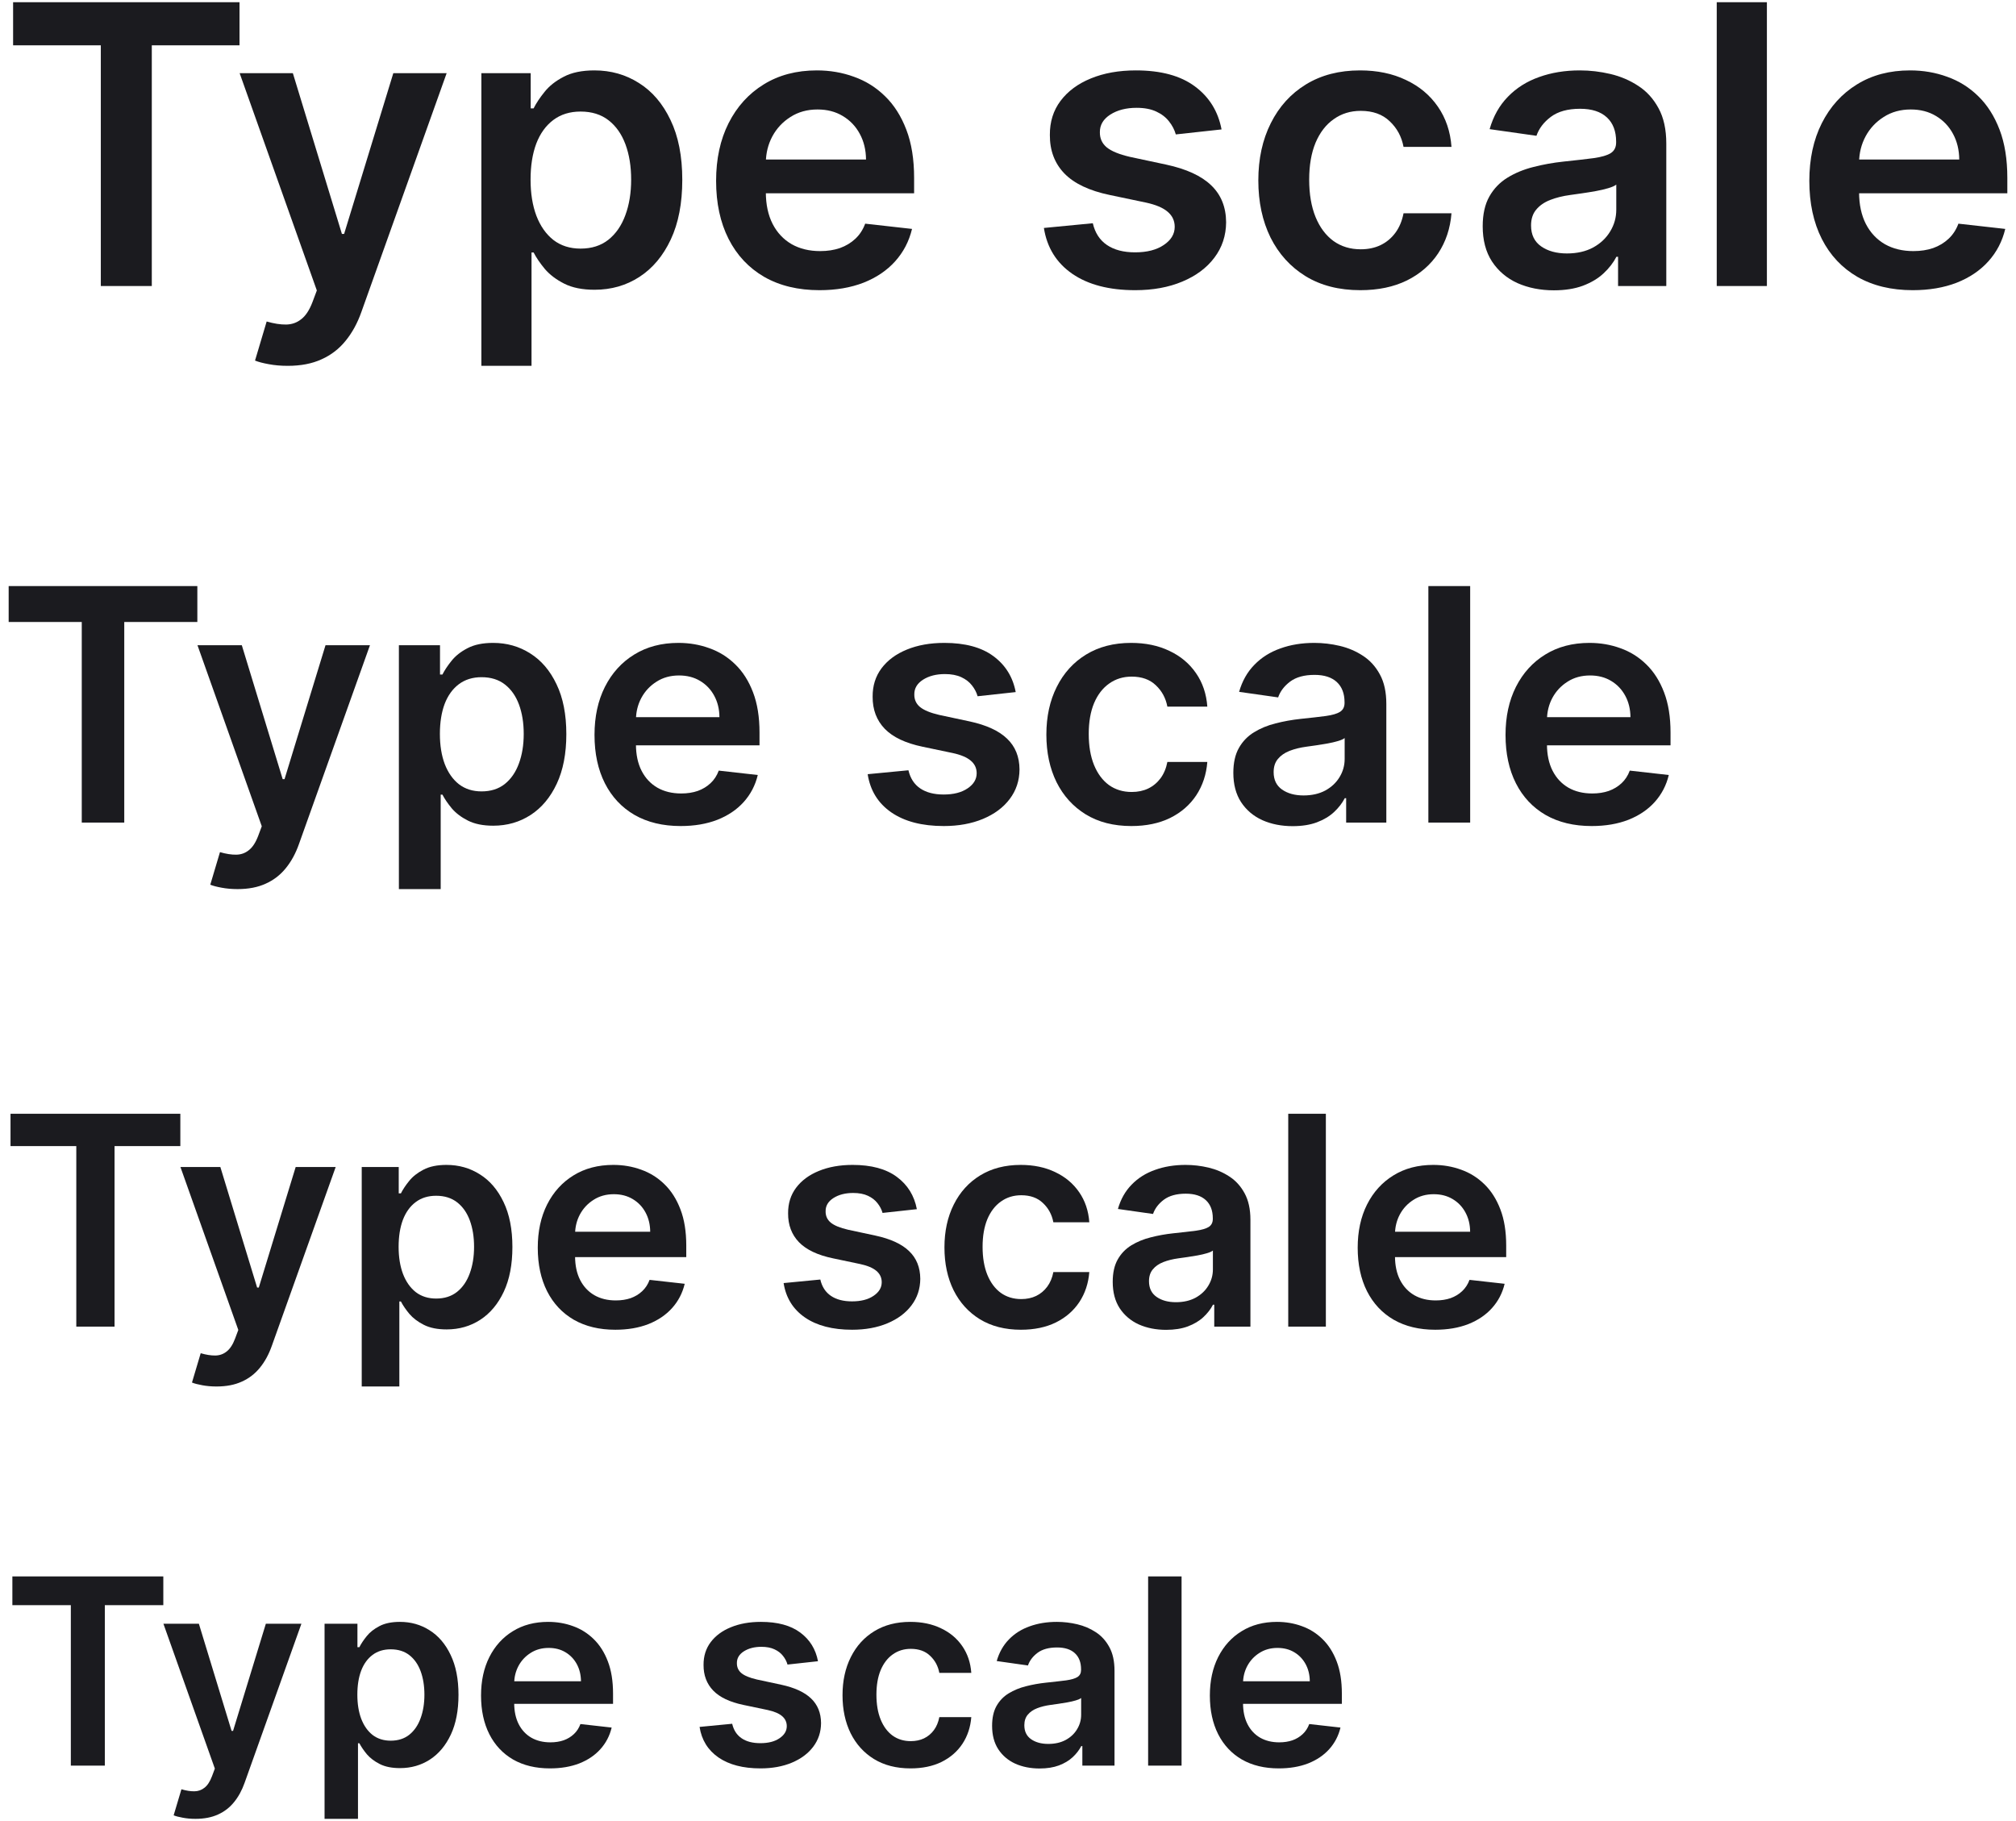 <svg width="124" height="112" viewBox="0 0 124 112" fill="none" xmlns="http://www.w3.org/2000/svg">
<path d="M0.806 2.787V0.136H14.732V2.787H9.337V17.591H6.201V2.787H0.806Z" fill="#1B1B1F"/>
<path d="M17.698 22.5C17.277 22.5 16.888 22.466 16.53 22.398C16.178 22.335 15.896 22.261 15.686 22.176L16.402 19.773C16.851 19.903 17.252 19.966 17.604 19.96C17.956 19.954 18.266 19.844 18.533 19.628C18.806 19.418 19.036 19.065 19.223 18.571L19.488 17.864L14.74 4.5H18.013L21.03 14.386H21.166L24.192 4.5H27.473L22.232 19.176C21.988 19.869 21.664 20.463 21.26 20.957C20.857 21.457 20.363 21.838 19.777 22.099C19.198 22.366 18.505 22.5 17.698 22.5Z" fill="#1B1B1F"/>
<path d="M29.608 22.5V4.5H32.642V6.665H32.821C32.98 6.347 33.205 6.009 33.495 5.651C33.784 5.287 34.176 4.977 34.671 4.722C35.165 4.46 35.796 4.33 36.563 4.33C37.574 4.33 38.486 4.588 39.298 5.105C40.117 5.616 40.764 6.375 41.242 7.381C41.725 8.381 41.966 9.608 41.966 11.062C41.966 12.5 41.73 13.722 41.259 14.727C40.787 15.733 40.145 16.5 39.333 17.028C38.52 17.557 37.6 17.821 36.571 17.821C35.821 17.821 35.199 17.696 34.705 17.446C34.211 17.196 33.813 16.895 33.512 16.543C33.216 16.185 32.986 15.847 32.821 15.528H32.693V22.5H29.608ZM32.634 11.046C32.634 11.892 32.753 12.633 32.992 13.27C33.236 13.906 33.586 14.403 34.04 14.761C34.5 15.114 35.057 15.29 35.711 15.29C36.392 15.29 36.963 15.108 37.423 14.744C37.884 14.375 38.23 13.872 38.463 13.236C38.702 12.594 38.821 11.864 38.821 11.046C38.821 10.233 38.705 9.511 38.472 8.881C38.239 8.25 37.892 7.756 37.432 7.398C36.972 7.04 36.398 6.861 35.711 6.861C35.051 6.861 34.492 7.034 34.032 7.381C33.571 7.727 33.222 8.213 32.983 8.838C32.75 9.463 32.634 10.199 32.634 11.046Z" fill="#1B1B1F"/>
<path d="M50.404 17.847C49.091 17.847 47.958 17.574 47.003 17.028C46.054 16.477 45.324 15.699 44.813 14.693C44.301 13.682 44.046 12.492 44.046 11.122C44.046 9.776 44.301 8.594 44.813 7.577C45.33 6.554 46.051 5.759 46.977 5.19C47.904 4.616 48.992 4.33 50.242 4.33C51.048 4.33 51.81 4.46 52.526 4.722C53.247 4.977 53.884 5.375 54.435 5.915C54.992 6.455 55.429 7.142 55.747 7.977C56.066 8.807 56.225 9.795 56.225 10.943V11.889H45.495V9.81H53.267C53.262 9.219 53.134 8.693 52.884 8.233C52.634 7.767 52.284 7.401 51.836 7.134C51.392 6.866 50.875 6.733 50.284 6.733C49.654 6.733 49.1 6.886 48.622 7.193C48.145 7.494 47.773 7.892 47.506 8.386C47.245 8.875 47.111 9.412 47.105 9.997V11.812C47.105 12.574 47.245 13.227 47.523 13.773C47.801 14.312 48.191 14.727 48.691 15.017C49.191 15.301 49.776 15.443 50.446 15.443C50.895 15.443 51.301 15.381 51.665 15.256C52.029 15.125 52.344 14.935 52.611 14.685C52.878 14.435 53.08 14.125 53.216 13.756L56.097 14.079C55.915 14.841 55.568 15.506 55.057 16.074C54.551 16.636 53.904 17.074 53.114 17.386C52.324 17.693 51.421 17.847 50.404 17.847Z" fill="#1B1B1F"/>
<path d="M75.135 7.96L72.322 8.267C72.242 7.983 72.103 7.716 71.904 7.466C71.711 7.216 71.45 7.014 71.12 6.861C70.791 6.707 70.387 6.631 69.91 6.631C69.268 6.631 68.728 6.77 68.291 7.048C67.859 7.327 67.646 7.688 67.651 8.131C67.646 8.511 67.785 8.821 68.069 9.06C68.359 9.298 68.836 9.494 69.501 9.648L71.734 10.125C72.972 10.392 73.893 10.815 74.495 11.395C75.103 11.974 75.41 12.733 75.416 13.671C75.41 14.494 75.169 15.222 74.691 15.852C74.22 16.477 73.564 16.966 72.722 17.318C71.882 17.671 70.916 17.847 69.825 17.847C68.222 17.847 66.933 17.511 65.956 16.841C64.978 16.165 64.396 15.224 64.208 14.02L67.217 13.73C67.353 14.321 67.643 14.767 68.086 15.068C68.529 15.369 69.106 15.52 69.816 15.52C70.549 15.52 71.137 15.369 71.581 15.068C72.029 14.767 72.254 14.395 72.254 13.952C72.254 13.577 72.109 13.267 71.819 13.023C71.535 12.778 71.092 12.591 70.49 12.46L68.257 11.992C67.001 11.73 66.072 11.29 65.47 10.671C64.867 10.046 64.569 9.256 64.575 8.301C64.569 7.494 64.788 6.795 65.231 6.205C65.68 5.608 66.302 5.148 67.097 4.824C67.899 4.494 68.822 4.33 69.867 4.33C71.401 4.33 72.609 4.656 73.49 5.31C74.376 5.963 74.924 6.847 75.135 7.96Z" fill="#1B1B1F"/>
<path d="M83.67 17.847C82.363 17.847 81.241 17.56 80.303 16.986C79.372 16.412 78.653 15.619 78.147 14.608C77.647 13.591 77.397 12.421 77.397 11.097C77.397 9.767 77.653 8.594 78.164 7.577C78.676 6.554 79.397 5.759 80.329 5.19C81.267 4.616 82.374 4.33 83.653 4.33C84.715 4.33 85.656 4.526 86.474 4.918C87.298 5.304 87.954 5.852 88.443 6.562C88.931 7.267 89.21 8.091 89.278 9.034H86.329C86.21 8.403 85.926 7.878 85.477 7.457C85.034 7.031 84.44 6.818 83.695 6.818C83.065 6.818 82.511 6.989 82.034 7.33C81.556 7.665 81.184 8.148 80.917 8.778C80.656 9.409 80.525 10.165 80.525 11.046C80.525 11.938 80.656 12.704 80.917 13.347C81.178 13.983 81.545 14.474 82.017 14.821C82.494 15.162 83.053 15.332 83.695 15.332C84.15 15.332 84.556 15.247 84.914 15.077C85.278 14.901 85.582 14.648 85.826 14.318C86.07 13.989 86.238 13.588 86.329 13.117H89.278C89.204 14.043 88.931 14.864 88.46 15.579C87.988 16.29 87.346 16.847 86.534 17.25C85.721 17.648 84.767 17.847 83.67 17.847Z" fill="#1B1B1F"/>
<path d="M95.578 17.855C94.749 17.855 94.002 17.707 93.337 17.412C92.678 17.111 92.155 16.668 91.769 16.082C91.388 15.497 91.198 14.776 91.198 13.918C91.198 13.179 91.334 12.568 91.607 12.085C91.879 11.602 92.252 11.216 92.723 10.926C93.195 10.636 93.726 10.418 94.317 10.27C94.914 10.117 95.53 10.006 96.166 9.938C96.933 9.858 97.556 9.787 98.033 9.724C98.51 9.656 98.857 9.554 99.073 9.418C99.294 9.276 99.405 9.057 99.405 8.761V8.71C99.405 8.068 99.215 7.571 98.834 7.219C98.453 6.866 97.905 6.69 97.189 6.69C96.433 6.69 95.834 6.855 95.391 7.185C94.953 7.514 94.658 7.903 94.504 8.352L91.624 7.943C91.851 7.148 92.226 6.483 92.749 5.949C93.272 5.409 93.911 5.006 94.666 4.739C95.422 4.466 96.257 4.33 97.172 4.33C97.803 4.33 98.431 4.403 99.056 4.551C99.681 4.699 100.252 4.943 100.769 5.284C101.286 5.619 101.701 6.077 102.013 6.656C102.331 7.236 102.49 7.96 102.49 8.83V17.591H99.524V15.793H99.422C99.235 16.156 98.97 16.497 98.629 16.815C98.294 17.128 97.871 17.381 97.36 17.574C96.854 17.761 96.26 17.855 95.578 17.855ZM96.379 15.588C96.999 15.588 97.536 15.466 97.99 15.222C98.445 14.972 98.794 14.642 99.039 14.233C99.289 13.824 99.414 13.378 99.414 12.895V11.352C99.317 11.432 99.152 11.506 98.919 11.574C98.692 11.642 98.436 11.702 98.152 11.753C97.868 11.804 97.587 11.849 97.308 11.889C97.03 11.929 96.789 11.963 96.584 11.992C96.124 12.054 95.712 12.156 95.348 12.298C94.985 12.44 94.698 12.639 94.487 12.895C94.277 13.145 94.172 13.469 94.172 13.867C94.172 14.435 94.379 14.864 94.794 15.153C95.209 15.443 95.737 15.588 96.379 15.588Z" fill="#1B1B1F"/>
<path d="M108.678 0.136V17.591H105.593V0.136H108.678Z" fill="#1B1B1F"/>
<path d="M117.646 17.847C116.333 17.847 115.2 17.574 114.245 17.028C113.296 16.477 112.566 15.699 112.055 14.693C111.544 13.682 111.288 12.492 111.288 11.122C111.288 9.776 111.544 8.594 112.055 7.577C112.572 6.554 113.294 5.759 114.22 5.19C115.146 4.616 116.234 4.33 117.484 4.33C118.291 4.33 119.052 4.46 119.768 4.722C120.49 4.977 121.126 5.375 121.677 5.915C122.234 6.455 122.671 7.142 122.99 7.977C123.308 8.807 123.467 9.795 123.467 10.943V11.889H112.737V9.81H120.509C120.504 9.219 120.376 8.693 120.126 8.233C119.876 7.767 119.527 7.401 119.078 7.134C118.634 6.866 118.117 6.733 117.527 6.733C116.896 6.733 116.342 6.886 115.865 7.193C115.387 7.494 115.015 7.892 114.748 8.386C114.487 8.875 114.353 9.412 114.348 9.997V11.812C114.348 12.574 114.487 13.227 114.765 13.773C115.044 14.312 115.433 14.727 115.933 15.017C116.433 15.301 117.018 15.443 117.688 15.443C118.137 15.443 118.544 15.381 118.907 15.256C119.271 15.125 119.586 14.935 119.853 14.685C120.12 14.435 120.322 14.125 120.458 13.756L123.339 14.079C123.157 14.841 122.811 15.506 122.299 16.074C121.794 16.636 121.146 17.074 120.356 17.386C119.566 17.693 118.663 17.847 117.646 17.847Z" fill="#1B1B1F"/>
<path d="M0.533 38.254V36.045H12.138V38.254H7.643V50.591H5.029V38.254H0.533Z" fill="#1B1B1F"/>
<path d="M14.61 54.682C14.26 54.682 13.935 54.653 13.637 54.597C13.343 54.544 13.109 54.483 12.934 54.412L13.53 52.409C13.905 52.518 14.238 52.57 14.532 52.565C14.825 52.561 15.084 52.468 15.306 52.288C15.533 52.113 15.725 51.82 15.881 51.408L16.101 50.818L12.146 39.682H14.873L17.387 47.92H17.501L20.022 39.682H22.756L18.388 51.912C18.185 52.49 17.915 52.984 17.579 53.396C17.242 53.813 16.831 54.13 16.343 54.348C15.86 54.571 15.282 54.682 14.61 54.682Z" fill="#1B1B1F"/>
<path d="M24.535 54.682V39.682H27.064V41.486H27.213C27.346 41.221 27.533 40.939 27.774 40.641C28.015 40.338 28.342 40.08 28.754 39.867C29.166 39.649 29.692 39.54 30.331 39.54C31.174 39.54 31.934 39.755 32.611 40.186C33.292 40.612 33.832 41.244 34.23 42.082C34.633 42.916 34.834 43.938 34.834 45.151C34.834 46.349 34.637 47.367 34.244 48.205C33.851 49.043 33.316 49.682 32.639 50.122C31.962 50.562 31.195 50.783 30.338 50.783C29.713 50.783 29.195 50.678 28.783 50.47C28.371 50.262 28.039 50.011 27.788 49.717C27.542 49.419 27.35 49.137 27.213 48.872H27.106V54.682H24.535ZM27.057 45.136C27.057 45.842 27.156 46.46 27.355 46.99C27.559 47.52 27.85 47.935 28.229 48.233C28.612 48.526 29.076 48.673 29.621 48.673C30.189 48.673 30.665 48.522 31.048 48.219C31.432 47.911 31.721 47.492 31.915 46.962C32.114 46.427 32.213 45.818 32.213 45.136C32.213 44.459 32.116 43.858 31.922 43.332C31.728 42.807 31.439 42.395 31.055 42.097C30.672 41.798 30.194 41.649 29.621 41.649C29.071 41.649 28.605 41.794 28.221 42.082C27.838 42.371 27.547 42.776 27.348 43.297C27.154 43.818 27.057 44.431 27.057 45.136Z" fill="#1B1B1F"/>
<path d="M41.865 50.804C40.771 50.804 39.827 50.577 39.031 50.122C38.24 49.663 37.632 49.014 37.206 48.176C36.78 47.333 36.567 46.341 36.567 45.2C36.567 44.078 36.78 43.093 37.206 42.246C37.637 41.394 38.238 40.731 39.01 40.257C39.782 39.779 40.688 39.54 41.73 39.54C42.402 39.54 43.037 39.649 43.633 39.867C44.235 40.08 44.765 40.411 45.224 40.861C45.688 41.311 46.053 41.883 46.318 42.58C46.583 43.271 46.716 44.095 46.716 45.051V45.84H37.774V44.106H44.251C44.247 43.614 44.14 43.176 43.932 42.793C43.723 42.404 43.432 42.099 43.058 41.876C42.689 41.654 42.258 41.543 41.766 41.543C41.24 41.543 40.778 41.67 40.381 41.926C39.983 42.177 39.673 42.508 39.45 42.92C39.232 43.328 39.121 43.775 39.116 44.263V45.776C39.116 46.41 39.232 46.955 39.464 47.409C39.696 47.859 40.021 48.205 40.437 48.446C40.854 48.683 41.342 48.801 41.901 48.801C42.275 48.801 42.613 48.749 42.916 48.645C43.219 48.536 43.482 48.377 43.704 48.169C43.927 47.961 44.095 47.703 44.209 47.395L46.609 47.665C46.458 48.299 46.169 48.853 45.743 49.327C45.321 49.795 44.782 50.16 44.123 50.42C43.465 50.676 42.712 50.804 41.865 50.804Z" fill="#1B1B1F"/>
<path d="M62.474 42.565L60.13 42.821C60.064 42.584 59.948 42.362 59.782 42.153C59.621 41.945 59.403 41.777 59.129 41.649C58.854 41.521 58.518 41.457 58.12 41.457C57.585 41.457 57.135 41.573 56.771 41.805C56.411 42.037 56.233 42.338 56.238 42.707C56.233 43.025 56.349 43.283 56.586 43.481C56.828 43.68 57.225 43.844 57.779 43.972L59.64 44.369C60.672 44.592 61.439 44.945 61.941 45.428C62.448 45.91 62.704 46.543 62.708 47.324C62.704 48.01 62.502 48.617 62.105 49.142C61.712 49.663 61.165 50.07 60.464 50.364C59.763 50.657 58.958 50.804 58.049 50.804C56.714 50.804 55.639 50.525 54.825 49.966C54.01 49.403 53.525 48.619 53.369 47.615L55.876 47.374C55.99 47.866 56.231 48.238 56.6 48.489C56.97 48.74 57.45 48.865 58.042 48.865C58.653 48.865 59.143 48.74 59.512 48.489C59.886 48.238 60.073 47.928 60.073 47.558C60.073 47.246 59.953 46.988 59.711 46.784C59.474 46.581 59.105 46.424 58.603 46.315L56.742 45.925C55.696 45.707 54.922 45.34 54.42 44.824C53.918 44.303 53.669 43.645 53.674 42.849C53.669 42.177 53.852 41.595 54.221 41.102C54.595 40.605 55.114 40.222 55.776 39.952C56.444 39.677 57.214 39.54 58.085 39.54C59.363 39.54 60.369 39.812 61.103 40.356C61.842 40.901 62.299 41.637 62.474 42.565Z" fill="#1B1B1F"/>
<path d="M69.587 50.804C68.498 50.804 67.563 50.565 66.781 50.087C66.005 49.608 65.406 48.948 64.985 48.105C64.568 47.258 64.36 46.282 64.36 45.179C64.36 44.071 64.573 43.093 64.999 42.246C65.425 41.394 66.026 40.731 66.803 40.257C67.584 39.779 68.507 39.54 69.573 39.54C70.458 39.54 71.242 39.703 71.924 40.03C72.61 40.352 73.157 40.809 73.564 41.401C73.971 41.988 74.203 42.674 74.26 43.46H71.803C71.703 42.935 71.467 42.497 71.093 42.146C70.723 41.791 70.228 41.614 69.608 41.614C69.083 41.614 68.621 41.756 68.223 42.04C67.826 42.319 67.515 42.722 67.293 43.247C67.075 43.773 66.966 44.403 66.966 45.136C66.966 45.88 67.075 46.519 67.293 47.054C67.511 47.584 67.816 47.994 68.209 48.283C68.607 48.567 69.073 48.709 69.608 48.709C69.987 48.709 70.326 48.638 70.624 48.496C70.927 48.349 71.18 48.138 71.384 47.864C71.587 47.589 71.727 47.255 71.803 46.862H74.26C74.199 47.634 73.971 48.318 73.578 48.915C73.185 49.507 72.65 49.971 71.973 50.307C71.296 50.638 70.501 50.804 69.587 50.804Z" fill="#1B1B1F"/>
<path d="M79.51 50.811C78.819 50.811 78.197 50.688 77.643 50.442C77.093 50.191 76.658 49.822 76.336 49.334C76.019 48.846 75.86 48.245 75.86 47.53C75.86 46.914 75.974 46.405 76.201 46.003C76.428 45.6 76.738 45.278 77.131 45.037C77.524 44.795 77.967 44.613 78.459 44.49C78.957 44.362 79.47 44.27 80.001 44.213C80.64 44.147 81.158 44.088 81.556 44.035C81.954 43.979 82.243 43.894 82.422 43.78C82.607 43.661 82.7 43.479 82.7 43.233V43.19C82.7 42.655 82.541 42.241 82.224 41.947C81.906 41.654 81.45 41.507 80.853 41.507C80.223 41.507 79.724 41.644 79.354 41.919C78.99 42.194 78.743 42.518 78.616 42.892L76.215 42.551C76.404 41.888 76.717 41.334 77.153 40.889C77.588 40.439 78.121 40.103 78.751 39.881C79.38 39.653 80.076 39.54 80.839 39.54C81.364 39.54 81.887 39.601 82.408 39.724C82.929 39.847 83.405 40.051 83.836 40.335C84.267 40.615 84.612 40.996 84.873 41.479C85.138 41.962 85.27 42.565 85.27 43.29V50.591H82.799V49.092H82.714C82.557 49.395 82.337 49.679 82.053 49.945C81.774 50.205 81.421 50.416 80.995 50.577C80.573 50.733 80.079 50.811 79.51 50.811ZM80.178 48.922C80.694 48.922 81.142 48.82 81.52 48.617C81.899 48.408 82.191 48.133 82.394 47.793C82.602 47.452 82.707 47.08 82.707 46.678V45.392C82.626 45.458 82.489 45.52 82.295 45.577C82.105 45.633 81.892 45.683 81.655 45.726C81.419 45.769 81.184 45.806 80.952 45.84C80.72 45.873 80.519 45.901 80.349 45.925C79.965 45.977 79.622 46.062 79.319 46.18C79.016 46.299 78.777 46.465 78.601 46.678C78.426 46.886 78.339 47.156 78.339 47.487C78.339 47.961 78.511 48.318 78.857 48.56C79.203 48.801 79.643 48.922 80.178 48.922Z" fill="#1B1B1F"/>
<path d="M90.427 36.045V50.591H87.856V36.045H90.427Z" fill="#1B1B1F"/>
<path d="M97.9 50.804C96.806 50.804 95.862 50.577 95.066 50.122C94.276 49.663 93.667 49.014 93.241 48.176C92.815 47.333 92.602 46.341 92.602 45.2C92.602 44.078 92.815 43.093 93.241 42.246C93.672 41.394 94.273 40.731 95.045 40.257C95.817 39.779 96.724 39.54 97.765 39.54C98.438 39.54 99.072 39.649 99.669 39.867C100.27 40.08 100.8 40.411 101.259 40.861C101.723 41.311 102.088 41.883 102.353 42.58C102.618 43.271 102.751 44.095 102.751 45.051V45.84H93.809V44.106H100.286C100.282 43.614 100.175 43.176 99.967 42.793C99.758 42.404 99.467 42.099 99.093 41.876C98.724 41.654 98.293 41.543 97.801 41.543C97.275 41.543 96.813 41.67 96.416 41.926C96.018 42.177 95.708 42.508 95.485 42.92C95.267 43.328 95.156 43.775 95.151 44.263V45.776C95.151 46.41 95.267 46.955 95.499 47.409C95.731 47.859 96.056 48.205 96.472 48.446C96.889 48.683 97.377 48.801 97.936 48.801C98.31 48.801 98.648 48.749 98.951 48.645C99.254 48.536 99.517 48.377 99.74 48.169C99.962 47.961 100.13 47.703 100.244 47.395L102.644 47.665C102.493 48.299 102.204 48.853 101.778 49.327C101.357 49.795 100.817 50.16 100.159 50.42C99.501 50.676 98.748 50.804 97.9 50.804Z" fill="#1B1B1F"/>
<path d="M0.647 70.488V68.5H11.092V70.488H7.046V81.591H4.693V70.488H0.647Z" fill="#1B1B1F"/>
<path d="M13.316 85.273C13.001 85.273 12.709 85.247 12.44 85.196C12.176 85.149 11.965 85.094 11.808 85.03L12.345 83.227C12.681 83.325 12.982 83.372 13.246 83.368C13.51 83.364 13.742 83.281 13.943 83.119C14.147 82.961 14.32 82.697 14.46 82.326L14.658 81.796L11.098 71.773H13.553L15.815 79.188H15.918L18.187 71.773H20.648L16.717 82.78C16.533 83.3 16.291 83.745 15.988 84.116C15.685 84.491 15.315 84.776 14.876 84.972C14.441 85.173 13.921 85.273 13.316 85.273Z" fill="#1B1B1F"/>
<path d="M22.249 85.273V71.773H24.525V73.396H24.659C24.778 73.158 24.946 72.904 25.164 72.636C25.381 72.363 25.675 72.131 26.046 71.939C26.417 71.743 26.89 71.645 27.465 71.645C28.223 71.645 28.907 71.839 29.517 72.227C30.13 72.61 30.616 73.179 30.974 73.933C31.336 74.683 31.517 75.604 31.517 76.695C31.517 77.773 31.341 78.689 30.987 79.443C30.633 80.197 30.152 80.773 29.542 81.169C28.933 81.565 28.243 81.763 27.471 81.763C26.909 81.763 26.442 81.67 26.071 81.482C25.701 81.295 25.402 81.069 25.177 80.805C24.955 80.536 24.782 80.283 24.659 80.044H24.563V85.273H22.249ZM24.518 76.682C24.518 77.317 24.608 77.873 24.787 78.35C24.97 78.827 25.232 79.2 25.573 79.469C25.918 79.733 26.336 79.865 26.826 79.865C27.337 79.865 27.765 79.729 28.11 79.456C28.456 79.179 28.716 78.802 28.89 78.325C29.069 77.843 29.159 77.296 29.159 76.682C29.159 76.072 29.071 75.531 28.897 75.058C28.722 74.585 28.462 74.215 28.117 73.946C27.772 73.678 27.341 73.543 26.826 73.543C26.331 73.543 25.912 73.673 25.567 73.933C25.221 74.193 24.959 74.558 24.78 75.026C24.605 75.495 24.518 76.047 24.518 76.682Z" fill="#1B1B1F"/>
<path d="M37.846 81.783C36.861 81.783 36.011 81.578 35.295 81.169C34.584 80.756 34.036 80.172 33.652 79.418C33.269 78.659 33.077 77.766 33.077 76.739C33.077 75.729 33.269 74.843 33.652 74.08C34.04 73.313 34.581 72.717 35.276 72.29C35.971 71.86 36.787 71.645 37.724 71.645C38.329 71.645 38.9 71.743 39.437 71.939C39.978 72.131 40.456 72.429 40.869 72.834C41.287 73.239 41.615 73.754 41.853 74.381C42.092 75.003 42.211 75.744 42.211 76.605V77.315H34.164V75.755H39.993C39.989 75.312 39.893 74.918 39.706 74.572C39.518 74.223 39.256 73.948 38.919 73.748C38.587 73.548 38.199 73.447 37.756 73.447C37.283 73.447 36.868 73.562 36.51 73.793C36.152 74.019 35.873 74.317 35.672 74.688C35.476 75.054 35.376 75.457 35.372 75.896V77.257C35.372 77.828 35.476 78.318 35.685 78.727C35.894 79.132 36.186 79.443 36.561 79.66C36.936 79.874 37.375 79.98 37.877 79.98C38.214 79.98 38.519 79.933 38.792 79.84C39.064 79.742 39.301 79.599 39.501 79.411C39.701 79.224 39.853 78.992 39.955 78.715L42.115 78.957C41.979 79.528 41.719 80.027 41.336 80.453C40.956 80.875 40.471 81.203 39.878 81.438C39.286 81.668 38.608 81.783 37.846 81.783Z" fill="#1B1B1F"/>
<path d="M56.394 74.368L54.284 74.598C54.225 74.385 54.12 74.185 53.971 73.997C53.826 73.81 53.63 73.658 53.383 73.543C53.136 73.428 52.833 73.371 52.475 73.371C51.994 73.371 51.589 73.475 51.261 73.684C50.937 73.893 50.777 74.163 50.782 74.496C50.777 74.781 50.882 75.013 51.095 75.192C51.312 75.371 51.67 75.519 52.169 75.633L53.843 75.992C54.772 76.192 55.463 76.509 55.914 76.944C56.37 77.379 56.6 77.947 56.605 78.651C56.6 79.269 56.419 79.814 56.061 80.287C55.708 80.756 55.215 81.122 54.585 81.386C53.954 81.651 53.23 81.783 52.411 81.783C51.21 81.783 50.242 81.531 49.51 81.028C48.776 80.521 48.34 79.816 48.199 78.913L50.456 78.695C50.558 79.138 50.775 79.473 51.108 79.699C51.44 79.925 51.872 80.038 52.405 80.038C52.955 80.038 53.396 79.925 53.728 79.699C54.065 79.473 54.233 79.194 54.233 78.862C54.233 78.58 54.124 78.348 53.907 78.165C53.694 77.981 53.362 77.841 52.91 77.743L51.235 77.391C50.294 77.195 49.597 76.865 49.145 76.401C48.693 75.932 48.47 75.34 48.474 74.624C48.47 74.019 48.634 73.494 48.966 73.051C49.303 72.604 49.769 72.258 50.366 72.016C50.967 71.769 51.659 71.645 52.443 71.645C53.594 71.645 54.499 71.89 55.16 72.38C55.825 72.87 56.236 73.533 56.394 74.368Z" fill="#1B1B1F"/>
<path d="M62.795 81.783C61.815 81.783 60.974 81.567 60.27 81.137C59.572 80.707 59.033 80.112 58.653 79.354C58.278 78.591 58.091 77.713 58.091 76.72C58.091 75.723 58.283 74.843 58.666 74.08C59.05 73.313 59.591 72.717 60.29 72.29C60.993 71.86 61.824 71.645 62.783 71.645C63.579 71.645 64.285 71.792 64.898 72.086C65.516 72.376 66.008 72.787 66.375 73.32C66.741 73.848 66.95 74.466 67.001 75.173H64.79C64.7 74.7 64.487 74.306 64.15 73.991C63.818 73.671 63.373 73.511 62.815 73.511C62.342 73.511 61.926 73.639 61.568 73.895C61.21 74.146 60.931 74.508 60.731 74.981C60.535 75.454 60.437 76.021 60.437 76.682C60.437 77.351 60.535 77.926 60.731 78.408C60.927 78.885 61.202 79.254 61.555 79.513C61.913 79.769 62.333 79.897 62.815 79.897C63.155 79.897 63.46 79.833 63.729 79.705C64.001 79.573 64.229 79.383 64.412 79.136C64.596 78.889 64.722 78.589 64.79 78.235H67.001C66.946 78.93 66.741 79.546 66.388 80.082C66.034 80.615 65.552 81.033 64.943 81.335C64.334 81.633 63.618 81.783 62.795 81.783Z" fill="#1B1B1F"/>
<path d="M71.727 81.789C71.105 81.789 70.544 81.678 70.046 81.457C69.551 81.231 69.159 80.898 68.869 80.46C68.584 80.021 68.441 79.479 68.441 78.836C68.441 78.282 68.543 77.824 68.748 77.462C68.953 77.099 69.232 76.81 69.585 76.592C69.939 76.375 70.337 76.211 70.781 76.1C71.228 75.985 71.69 75.902 72.168 75.851C72.743 75.791 73.21 75.738 73.567 75.691C73.925 75.64 74.185 75.563 74.347 75.461C74.513 75.354 74.597 75.19 74.597 74.969V74.93C74.597 74.449 74.454 74.076 74.168 73.812C73.883 73.548 73.472 73.415 72.935 73.415C72.368 73.415 71.918 73.539 71.586 73.786C71.258 74.033 71.036 74.325 70.921 74.662L68.761 74.355C68.931 73.758 69.212 73.26 69.605 72.859C69.996 72.454 70.476 72.152 71.043 71.952C71.609 71.747 72.236 71.645 72.922 71.645C73.395 71.645 73.866 71.7 74.335 71.811C74.803 71.922 75.232 72.105 75.619 72.361C76.007 72.612 76.318 72.955 76.553 73.39C76.791 73.825 76.911 74.368 76.911 75.02V81.591H74.686V80.242H74.609C74.469 80.515 74.271 80.771 74.015 81.009C73.764 81.244 73.446 81.433 73.063 81.578C72.683 81.719 72.238 81.789 71.727 81.789ZM72.328 80.089C72.792 80.089 73.195 79.997 73.536 79.814C73.876 79.626 74.139 79.379 74.322 79.072C74.509 78.766 74.603 78.431 74.603 78.069V76.912C74.531 76.972 74.407 77.027 74.232 77.078C74.062 77.129 73.87 77.174 73.657 77.212C73.444 77.251 73.233 77.285 73.024 77.315C72.815 77.344 72.634 77.37 72.481 77.391C72.136 77.438 71.827 77.515 71.554 77.621C71.281 77.728 71.066 77.877 70.908 78.069C70.751 78.256 70.672 78.499 70.672 78.798C70.672 79.224 70.828 79.546 71.139 79.763C71.45 79.98 71.846 80.089 72.328 80.089Z" fill="#1B1B1F"/>
<path d="M81.551 68.5V81.591H79.237V68.5H81.551Z" fill="#1B1B1F"/>
<path d="M88.277 81.783C87.293 81.783 86.443 81.578 85.727 81.169C85.015 80.756 84.468 80.172 84.084 79.418C83.701 78.659 83.509 77.766 83.509 76.739C83.509 75.729 83.701 74.843 84.084 74.08C84.472 73.313 85.013 72.717 85.708 72.29C86.402 71.86 87.218 71.645 88.156 71.645C88.761 71.645 89.332 71.743 89.869 71.939C90.41 72.131 90.887 72.429 91.301 72.834C91.718 73.239 92.046 73.754 92.285 74.381C92.524 75.003 92.643 75.744 92.643 76.605V77.315H84.595V75.755H90.425C90.421 75.312 90.325 74.918 90.137 74.572C89.95 74.223 89.688 73.948 89.351 73.748C89.019 73.548 88.631 73.447 88.188 73.447C87.715 73.447 87.299 73.562 86.941 73.793C86.583 74.019 86.304 74.317 86.104 74.688C85.908 75.054 85.808 75.457 85.803 75.896V77.257C85.803 77.828 85.908 78.318 86.117 78.727C86.326 79.132 86.617 79.443 86.992 79.66C87.367 79.874 87.806 79.98 88.309 79.98C88.646 79.98 88.951 79.933 89.223 79.84C89.496 79.742 89.733 79.599 89.933 79.411C90.133 79.224 90.284 78.992 90.387 78.715L92.547 78.957C92.411 79.528 92.151 80.027 91.767 80.453C91.388 80.875 90.902 81.203 90.31 81.438C89.718 81.668 89.04 81.783 88.277 81.783Z" fill="#1B1B1F"/>
<path d="M0.761 98.722V96.954H10.045V98.722H6.448V108.591H4.357V98.722H0.761Z" fill="#1B1B1F"/>
<path d="M12.022 111.864C11.742 111.864 11.482 111.841 11.244 111.795C11.009 111.754 10.822 111.705 10.681 111.648L11.159 110.045C11.458 110.133 11.725 110.174 11.96 110.17C12.195 110.167 12.401 110.093 12.579 109.949C12.761 109.809 12.914 109.574 13.039 109.244L13.215 108.773L10.051 99.864H12.232L14.244 106.455H14.335L16.352 99.864H18.539L15.045 109.648C14.882 110.11 14.666 110.506 14.397 110.835C14.128 111.169 13.799 111.422 13.409 111.597C13.022 111.775 12.56 111.864 12.022 111.864Z" fill="#1B1B1F"/>
<path d="M19.963 111.864V99.864H21.985V101.307H22.105C22.211 101.095 22.36 100.869 22.553 100.631C22.747 100.388 23.008 100.182 23.338 100.011C23.667 99.837 24.088 99.75 24.599 99.75C25.273 99.75 25.881 99.922 26.423 100.267C26.968 100.608 27.4 101.114 27.718 101.784C28.04 102.451 28.201 103.269 28.201 104.239C28.201 105.197 28.044 106.011 27.73 106.682C27.415 107.352 26.987 107.864 26.446 108.216C25.904 108.568 25.29 108.744 24.605 108.744C24.105 108.744 23.69 108.661 23.36 108.494C23.031 108.328 22.766 108.127 22.565 107.892C22.368 107.653 22.215 107.428 22.105 107.216H22.019V111.864H19.963ZM21.98 104.227C21.98 104.792 22.059 105.286 22.218 105.71C22.381 106.134 22.614 106.466 22.917 106.705C23.224 106.939 23.595 107.057 24.031 107.057C24.485 107.057 24.866 106.936 25.173 106.693C25.48 106.447 25.711 106.112 25.866 105.688C26.025 105.259 26.105 104.773 26.105 104.227C26.105 103.686 26.027 103.205 25.872 102.784C25.716 102.364 25.485 102.034 25.178 101.795C24.872 101.557 24.489 101.438 24.031 101.438C23.591 101.438 23.218 101.553 22.912 101.784C22.605 102.015 22.372 102.339 22.213 102.756C22.057 103.172 21.98 103.663 21.98 104.227Z" fill="#1B1B1F"/>
<path d="M33.826 108.761C32.951 108.761 32.196 108.58 31.559 108.216C30.927 107.848 30.44 107.33 30.099 106.659C29.758 105.985 29.588 105.191 29.588 104.278C29.588 103.381 29.758 102.593 30.099 101.915C30.444 101.233 30.925 100.703 31.542 100.324C32.16 99.941 32.885 99.75 33.718 99.75C34.256 99.75 34.764 99.837 35.241 100.011C35.722 100.182 36.146 100.447 36.514 100.807C36.885 101.167 37.177 101.625 37.389 102.182C37.601 102.735 37.707 103.394 37.707 104.159V104.79H30.553V103.403H35.735C35.731 103.009 35.646 102.659 35.48 102.352C35.313 102.042 35.08 101.797 34.781 101.619C34.485 101.441 34.141 101.352 33.747 101.352C33.326 101.352 32.957 101.455 32.639 101.659C32.321 101.86 32.072 102.125 31.894 102.455C31.72 102.78 31.631 103.138 31.627 103.528V104.739C31.627 105.246 31.72 105.682 31.906 106.045C32.091 106.405 32.351 106.682 32.684 106.875C33.017 107.064 33.408 107.159 33.855 107.159C34.154 107.159 34.425 107.117 34.667 107.034C34.91 106.947 35.12 106.82 35.298 106.653C35.476 106.487 35.61 106.28 35.701 106.034L37.622 106.25C37.501 106.758 37.269 107.201 36.928 107.58C36.591 107.955 36.16 108.246 35.633 108.455C35.106 108.659 34.504 108.761 33.826 108.761Z" fill="#1B1B1F"/>
<path d="M50.313 102.17L48.438 102.375C48.385 102.186 48.293 102.008 48.16 101.841C48.031 101.674 47.857 101.54 47.637 101.438C47.418 101.335 47.149 101.284 46.831 101.284C46.403 101.284 46.043 101.377 45.751 101.563C45.463 101.748 45.321 101.989 45.325 102.284C45.321 102.538 45.414 102.744 45.603 102.903C45.796 103.062 46.115 103.193 46.558 103.295L48.046 103.614C48.872 103.792 49.486 104.074 49.887 104.46C50.293 104.847 50.497 105.352 50.501 105.977C50.497 106.527 50.336 107.011 50.018 107.432C49.704 107.848 49.266 108.174 48.706 108.409C48.145 108.644 47.501 108.761 46.774 108.761C45.706 108.761 44.846 108.538 44.194 108.091C43.543 107.64 43.154 107.013 43.029 106.21L45.035 106.017C45.126 106.411 45.319 106.708 45.615 106.909C45.91 107.11 46.294 107.21 46.768 107.21C47.257 107.21 47.649 107.11 47.944 106.909C48.243 106.708 48.393 106.46 48.393 106.165C48.393 105.915 48.296 105.708 48.103 105.545C47.914 105.383 47.618 105.258 47.217 105.17L45.728 104.858C44.891 104.684 44.272 104.39 43.87 103.977C43.469 103.561 43.27 103.034 43.274 102.398C43.27 101.86 43.416 101.394 43.711 101C44.01 100.602 44.425 100.295 44.956 100.08C45.49 99.86 46.105 99.75 46.802 99.75C47.825 99.75 48.63 99.968 49.217 100.403C49.808 100.839 50.173 101.428 50.313 102.17Z" fill="#1B1B1F"/>
<path d="M56.004 108.761C55.133 108.761 54.385 108.57 53.76 108.188C53.138 107.805 52.659 107.277 52.322 106.602C51.989 105.924 51.822 105.144 51.822 104.261C51.822 103.375 51.992 102.593 52.333 101.915C52.674 101.233 53.155 100.703 53.776 100.324C54.401 99.941 55.14 99.75 55.992 99.75C56.701 99.75 57.328 99.881 57.873 100.142C58.422 100.4 58.86 100.765 59.186 101.239C59.511 101.708 59.697 102.258 59.742 102.886H57.776C57.697 102.466 57.508 102.116 57.208 101.835C56.913 101.551 56.517 101.409 56.021 101.409C55.6 101.409 55.231 101.523 54.913 101.75C54.595 101.973 54.347 102.295 54.169 102.716C53.994 103.136 53.907 103.64 53.907 104.227C53.907 104.822 53.994 105.333 54.169 105.761C54.343 106.186 54.587 106.513 54.901 106.744C55.22 106.972 55.593 107.085 56.021 107.085C56.324 107.085 56.595 107.028 56.833 106.915C57.076 106.797 57.278 106.629 57.441 106.409C57.604 106.189 57.716 105.922 57.776 105.608H59.742C59.693 106.225 59.511 106.773 59.197 107.25C58.883 107.723 58.455 108.095 57.913 108.364C57.371 108.629 56.735 108.761 56.004 108.761Z" fill="#1B1B1F"/>
<path d="M63.943 108.767C63.39 108.767 62.892 108.669 62.448 108.472C62.009 108.271 61.66 107.975 61.403 107.585C61.149 107.195 61.022 106.714 61.022 106.142C61.022 105.65 61.113 105.242 61.295 104.92C61.477 104.598 61.725 104.341 62.039 104.148C62.354 103.955 62.708 103.809 63.102 103.71C63.499 103.608 63.91 103.534 64.335 103.489C64.846 103.436 65.261 103.388 65.579 103.347C65.897 103.301 66.128 103.233 66.272 103.142C66.42 103.047 66.494 102.902 66.494 102.705V102.67C66.494 102.242 66.367 101.911 66.113 101.676C65.859 101.441 65.494 101.324 65.017 101.324C64.513 101.324 64.113 101.434 63.818 101.653C63.526 101.873 63.329 102.133 63.227 102.432L61.306 102.159C61.458 101.629 61.708 101.186 62.056 100.83C62.405 100.47 62.831 100.201 63.335 100.023C63.839 99.841 64.395 99.75 65.005 99.75C65.426 99.75 65.844 99.799 66.261 99.898C66.678 99.996 67.058 100.159 67.403 100.386C67.748 100.61 68.024 100.915 68.233 101.301C68.445 101.687 68.551 102.17 68.551 102.75V108.591H66.573V107.392H66.505C66.38 107.634 66.204 107.862 65.977 108.074C65.753 108.282 65.471 108.451 65.13 108.58C64.793 108.705 64.397 108.767 63.943 108.767ZM64.477 107.256C64.89 107.256 65.248 107.174 65.551 107.011C65.854 106.845 66.087 106.625 66.249 106.352C66.416 106.08 66.499 105.782 66.499 105.46V104.432C66.435 104.485 66.325 104.534 66.17 104.58C66.019 104.625 65.848 104.665 65.659 104.699C65.469 104.733 65.282 104.763 65.096 104.79C64.91 104.816 64.749 104.839 64.613 104.858C64.306 104.9 64.032 104.968 63.789 105.063C63.547 105.157 63.356 105.29 63.215 105.46C63.075 105.627 63.005 105.843 63.005 106.108C63.005 106.487 63.144 106.773 63.42 106.966C63.697 107.159 64.049 107.256 64.477 107.256Z" fill="#1B1B1F"/>
<path d="M72.676 96.954V108.591H70.619V96.954H72.676Z" fill="#1B1B1F"/>
<path d="M78.654 108.761C77.779 108.761 77.024 108.58 76.387 108.216C75.755 107.848 75.268 107.33 74.927 106.659C74.586 105.985 74.416 105.191 74.416 104.278C74.416 103.381 74.586 102.593 74.927 101.915C75.272 101.233 75.753 100.703 76.37 100.324C76.988 99.941 77.713 99.75 78.546 99.75C79.084 99.75 79.592 99.837 80.069 100.011C80.55 100.182 80.974 100.447 81.342 100.807C81.713 101.167 82.005 101.625 82.217 102.182C82.429 102.735 82.535 103.394 82.535 104.159V104.79H75.382V103.403H80.563C80.56 103.009 80.474 102.659 80.308 102.352C80.141 102.042 79.908 101.797 79.609 101.619C79.313 101.441 78.969 101.352 78.575 101.352C78.154 101.352 77.785 101.455 77.467 101.659C77.149 101.86 76.901 102.125 76.722 102.455C76.548 102.78 76.459 103.138 76.456 103.528V104.739C76.456 105.246 76.548 105.682 76.734 106.045C76.919 106.405 77.179 106.682 77.512 106.875C77.846 107.064 78.236 107.159 78.683 107.159C78.982 107.159 79.253 107.117 79.495 107.034C79.738 106.947 79.948 106.82 80.126 106.653C80.304 106.487 80.438 106.28 80.529 106.034L82.45 106.25C82.329 106.758 82.097 107.201 81.757 107.58C81.419 107.955 80.988 108.246 80.461 108.455C79.935 108.659 79.332 108.761 78.654 108.761Z" fill="#1B1B1F"/>
</svg>
